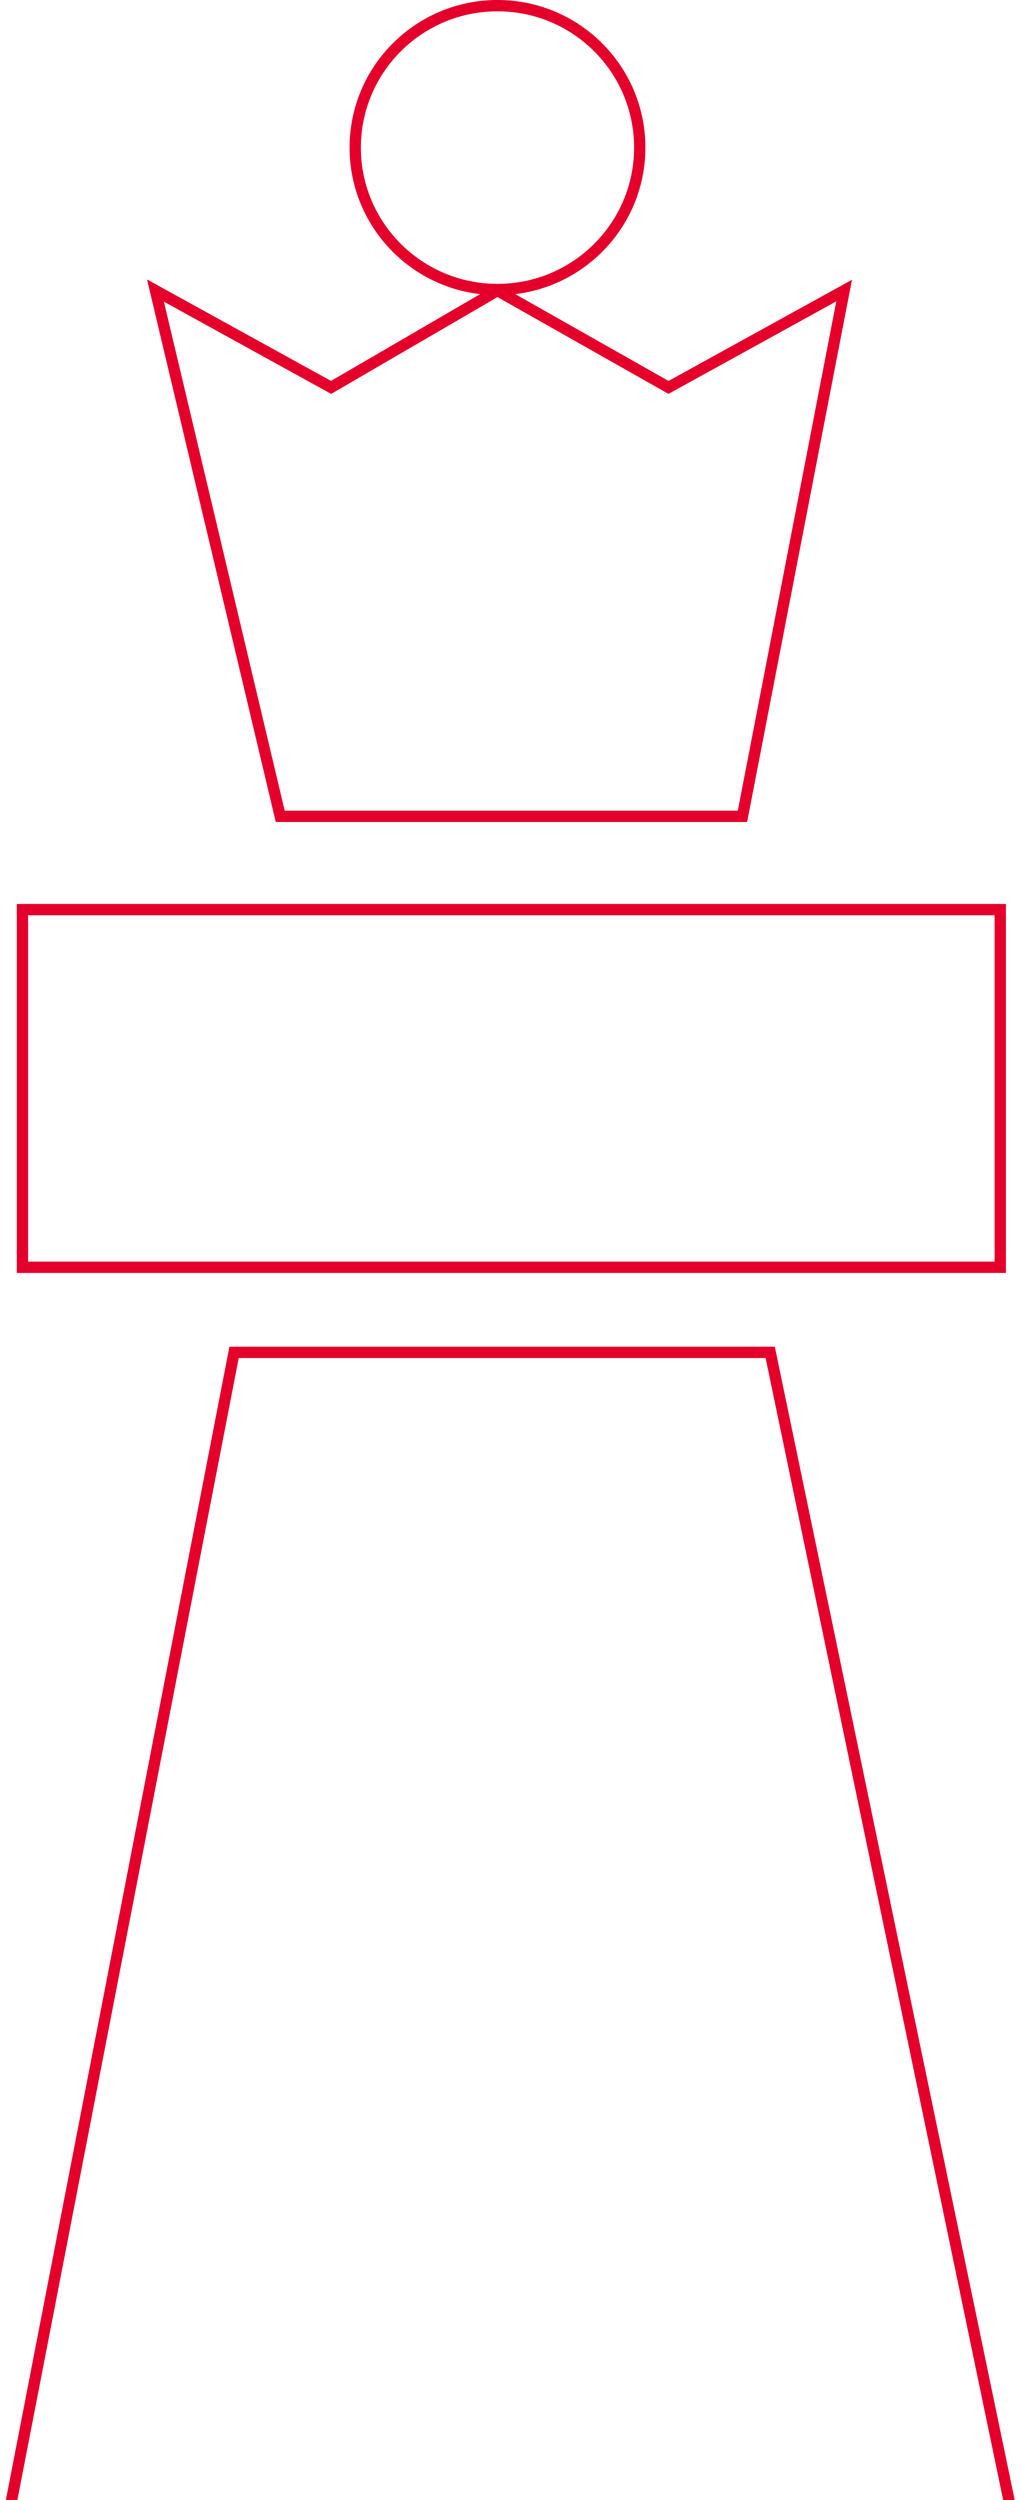 <svg width="271" height="663" viewBox="0 0 271 663" fill="none" xmlns="http://www.w3.org/2000/svg">
<path d="M87.881 102.738L41.263 77.054L74.386 216.484H197.067L224.057 77.054L177.438 102.738L132.046 77.054L87.881 102.738Z" stroke="#E4002B" stroke-width="3"/>
<path d="M169.804 39.138C169.804 59.921 152.903 76.777 132.046 76.777C111.188 76.777 94.288 59.921 94.288 39.138C94.288 18.356 111.188 1.5 132.046 1.5C152.903 1.5 169.804 18.356 169.804 39.138Z" stroke="#E4002B" stroke-width="3"/>
<rect x="5.959" y="241.223" width="259.536" height="94.846" stroke="#E4002B" stroke-width="3"/>
<path d="M1.819 669.5L62.129 358.638H204.435L269.156 669.5H132H1.819Z" stroke="#E4002B" stroke-width="3"/>
</svg>
